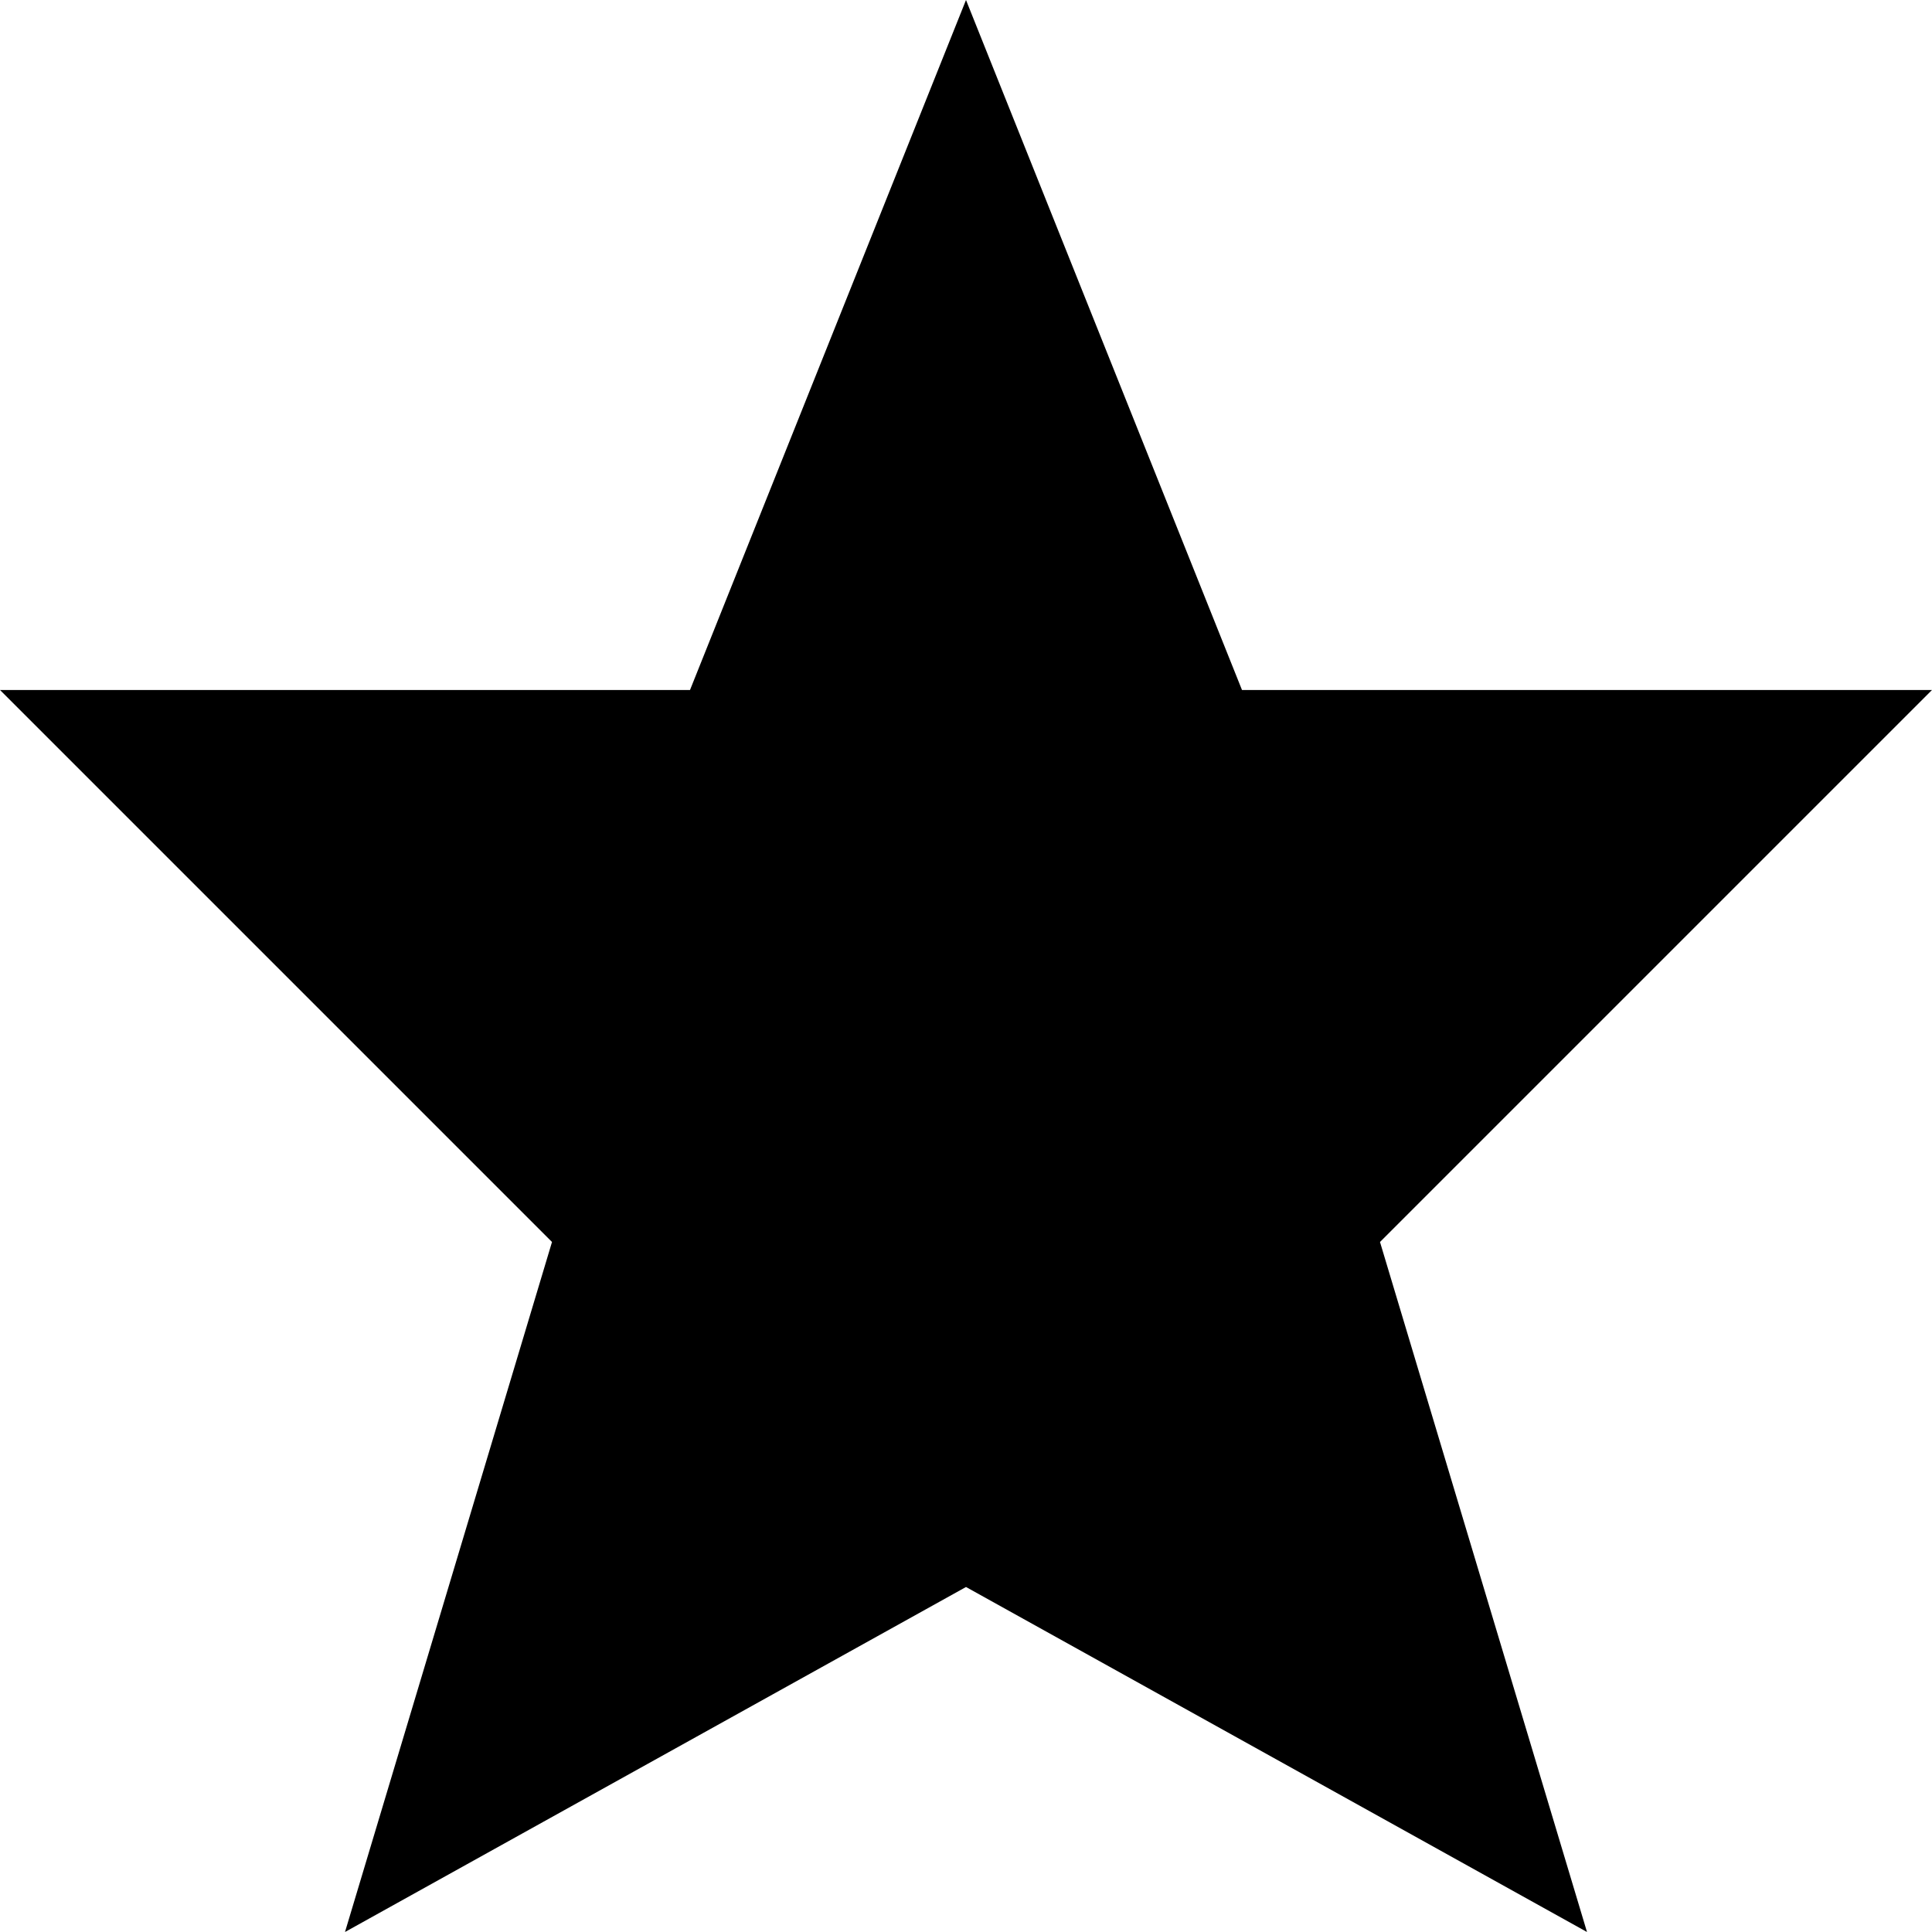 <svg xmlns="http://www.w3.org/2000/svg" width="256" height="256" viewBox="0 0 256 256">
<defs>
    <style>
      .cls-1 {
        fill:inherit;
        fill-rule: evenodd;
      }
    </style>
  </defs>
  <path id="Califícanos_icono" data-name="Califícanos icono" class="cls-1" d="M128,0l36.571,91.429H256l-73.143,73.142L210.286,256,128,210.286,45.714,256l27.429-91.429L0,91.429H91.429L128,0"/>
</svg>
